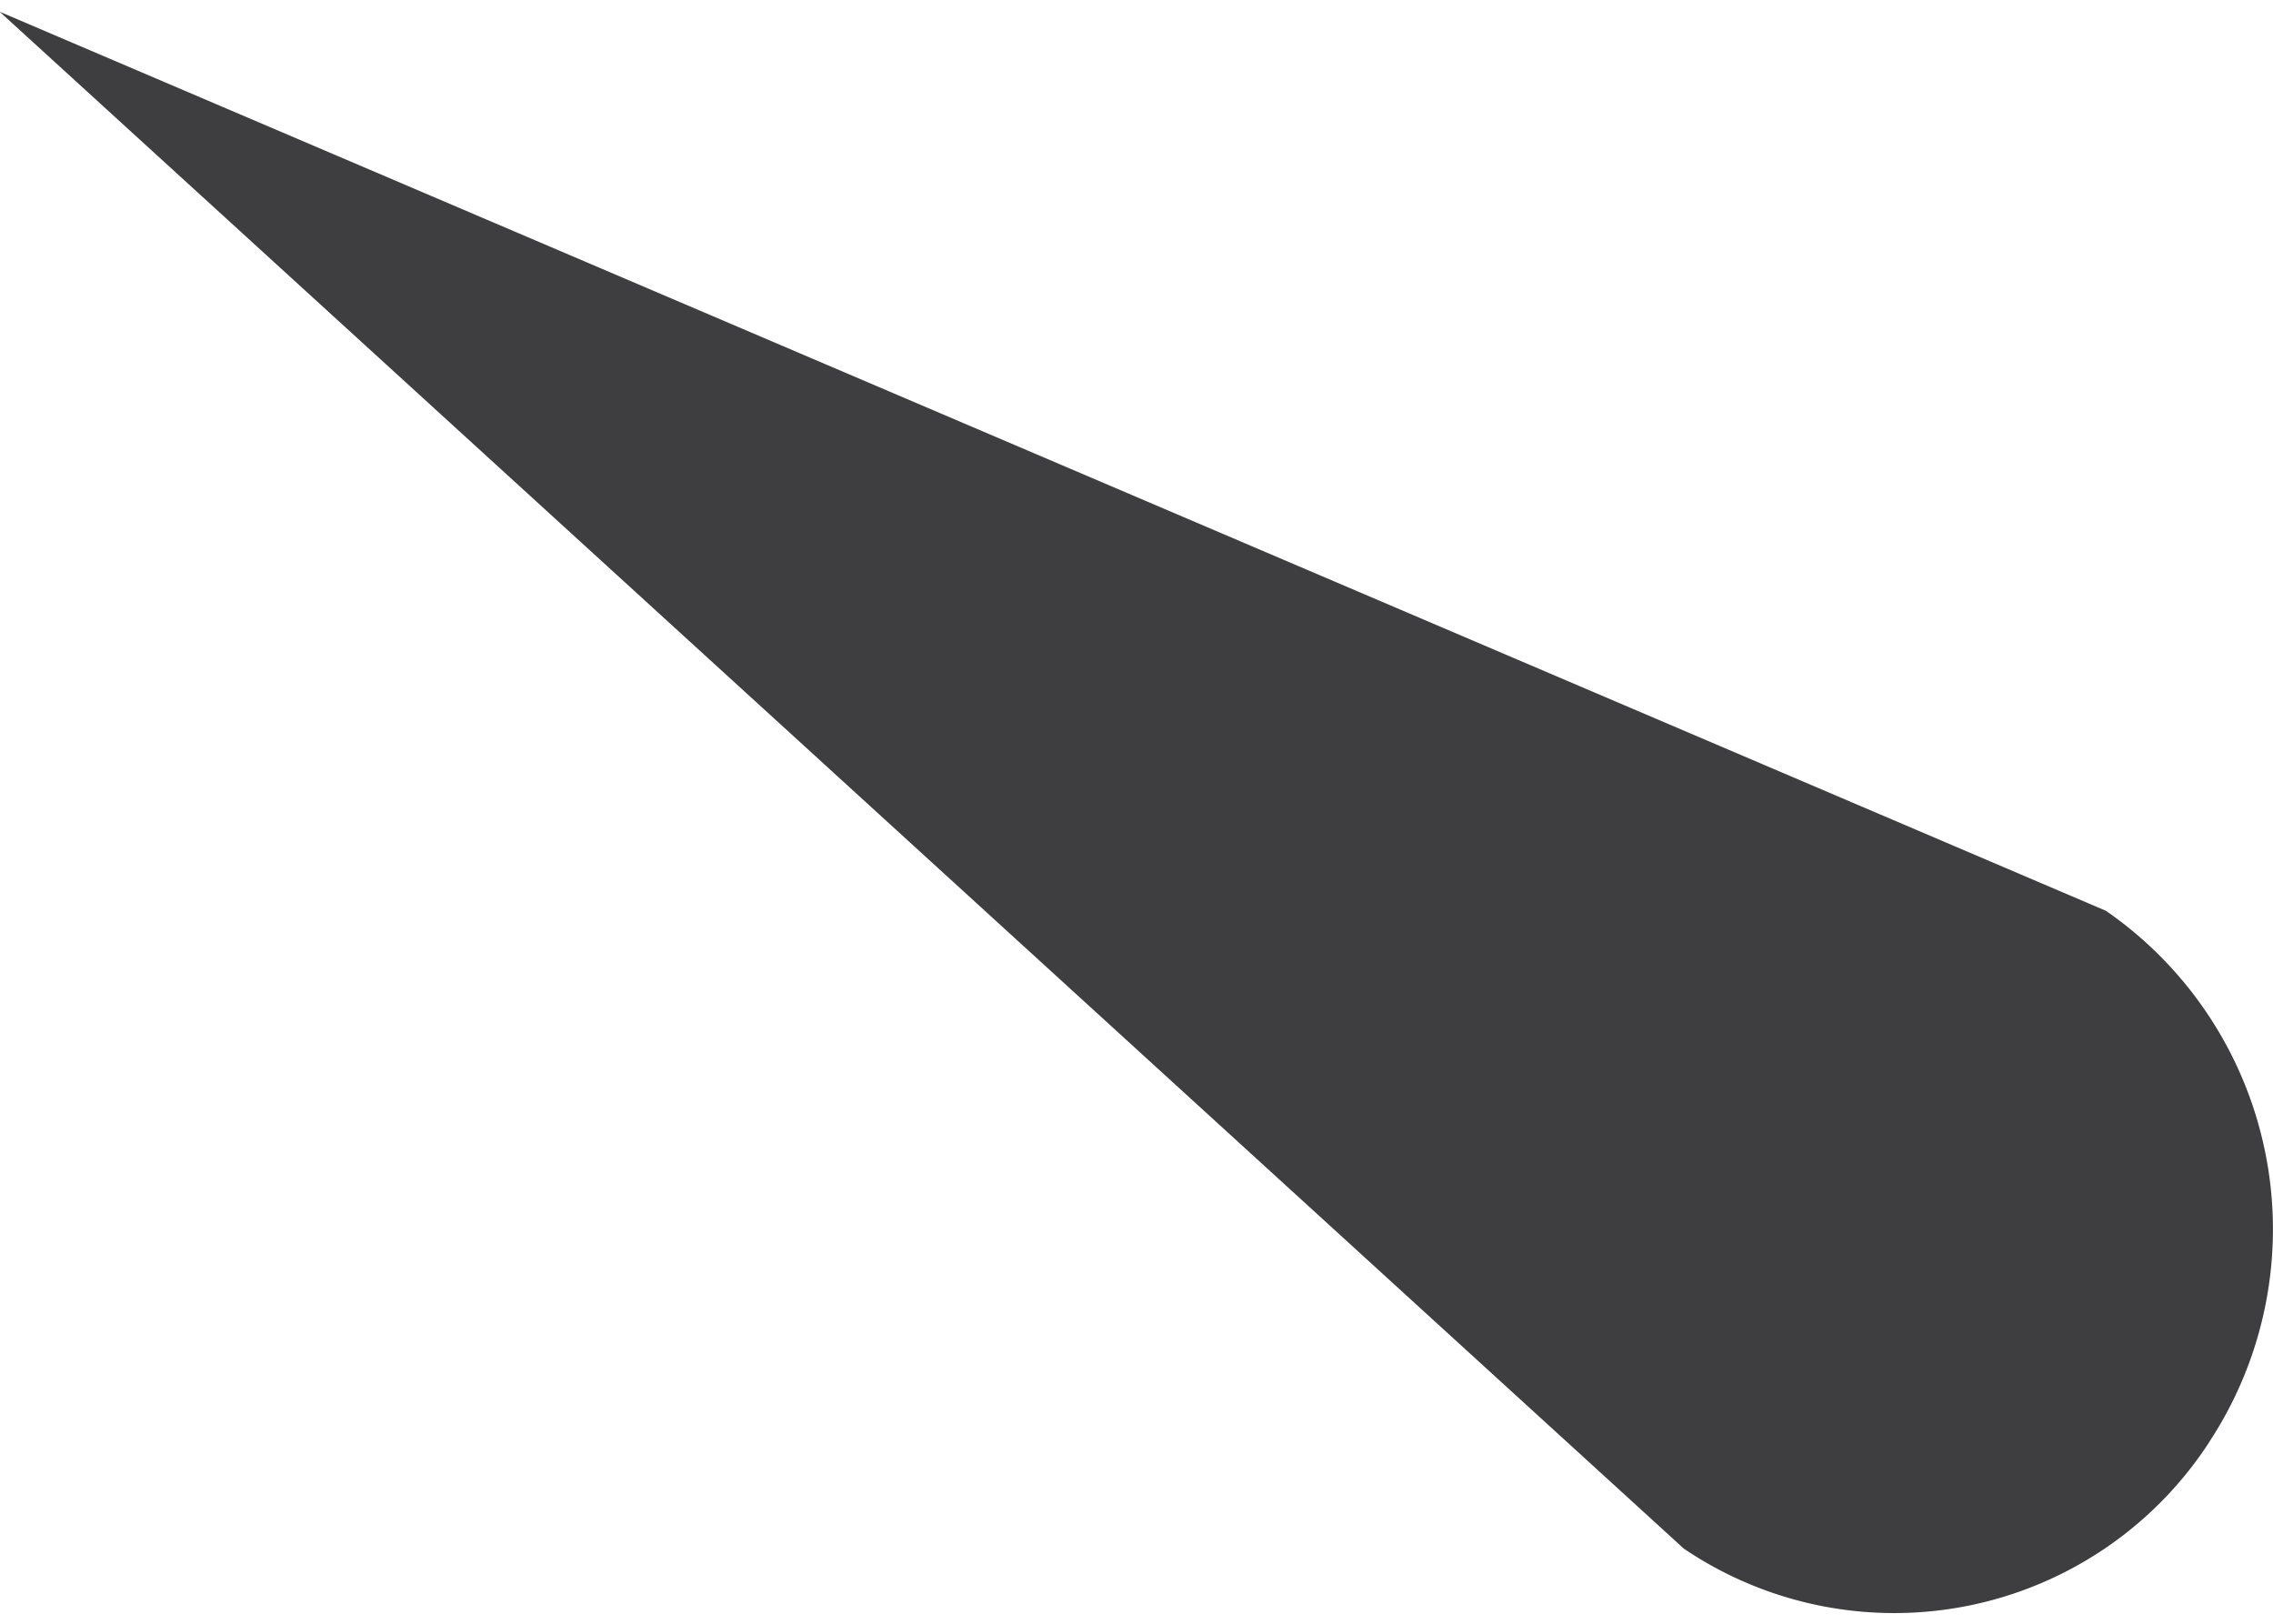 <svg xmlns="http://www.w3.org/2000/svg" width="57.375" height="41" viewBox="0 0 55.375 39">
  <defs>
    <style>
      .cls-1 {
        fill: #3e3d40;
        fill-rule: evenodd;
      }
    </style>
  </defs>
  <path class="cls-1" d="M327.657,750.858a9.154,9.154,0,0,1-12.791,2.581L273.835,716,325.146,737.9h0a9.428,9.428,0,0,1,2.511,12.954h0Z" transform="translate(-273.844 -716)"/>
</svg>
